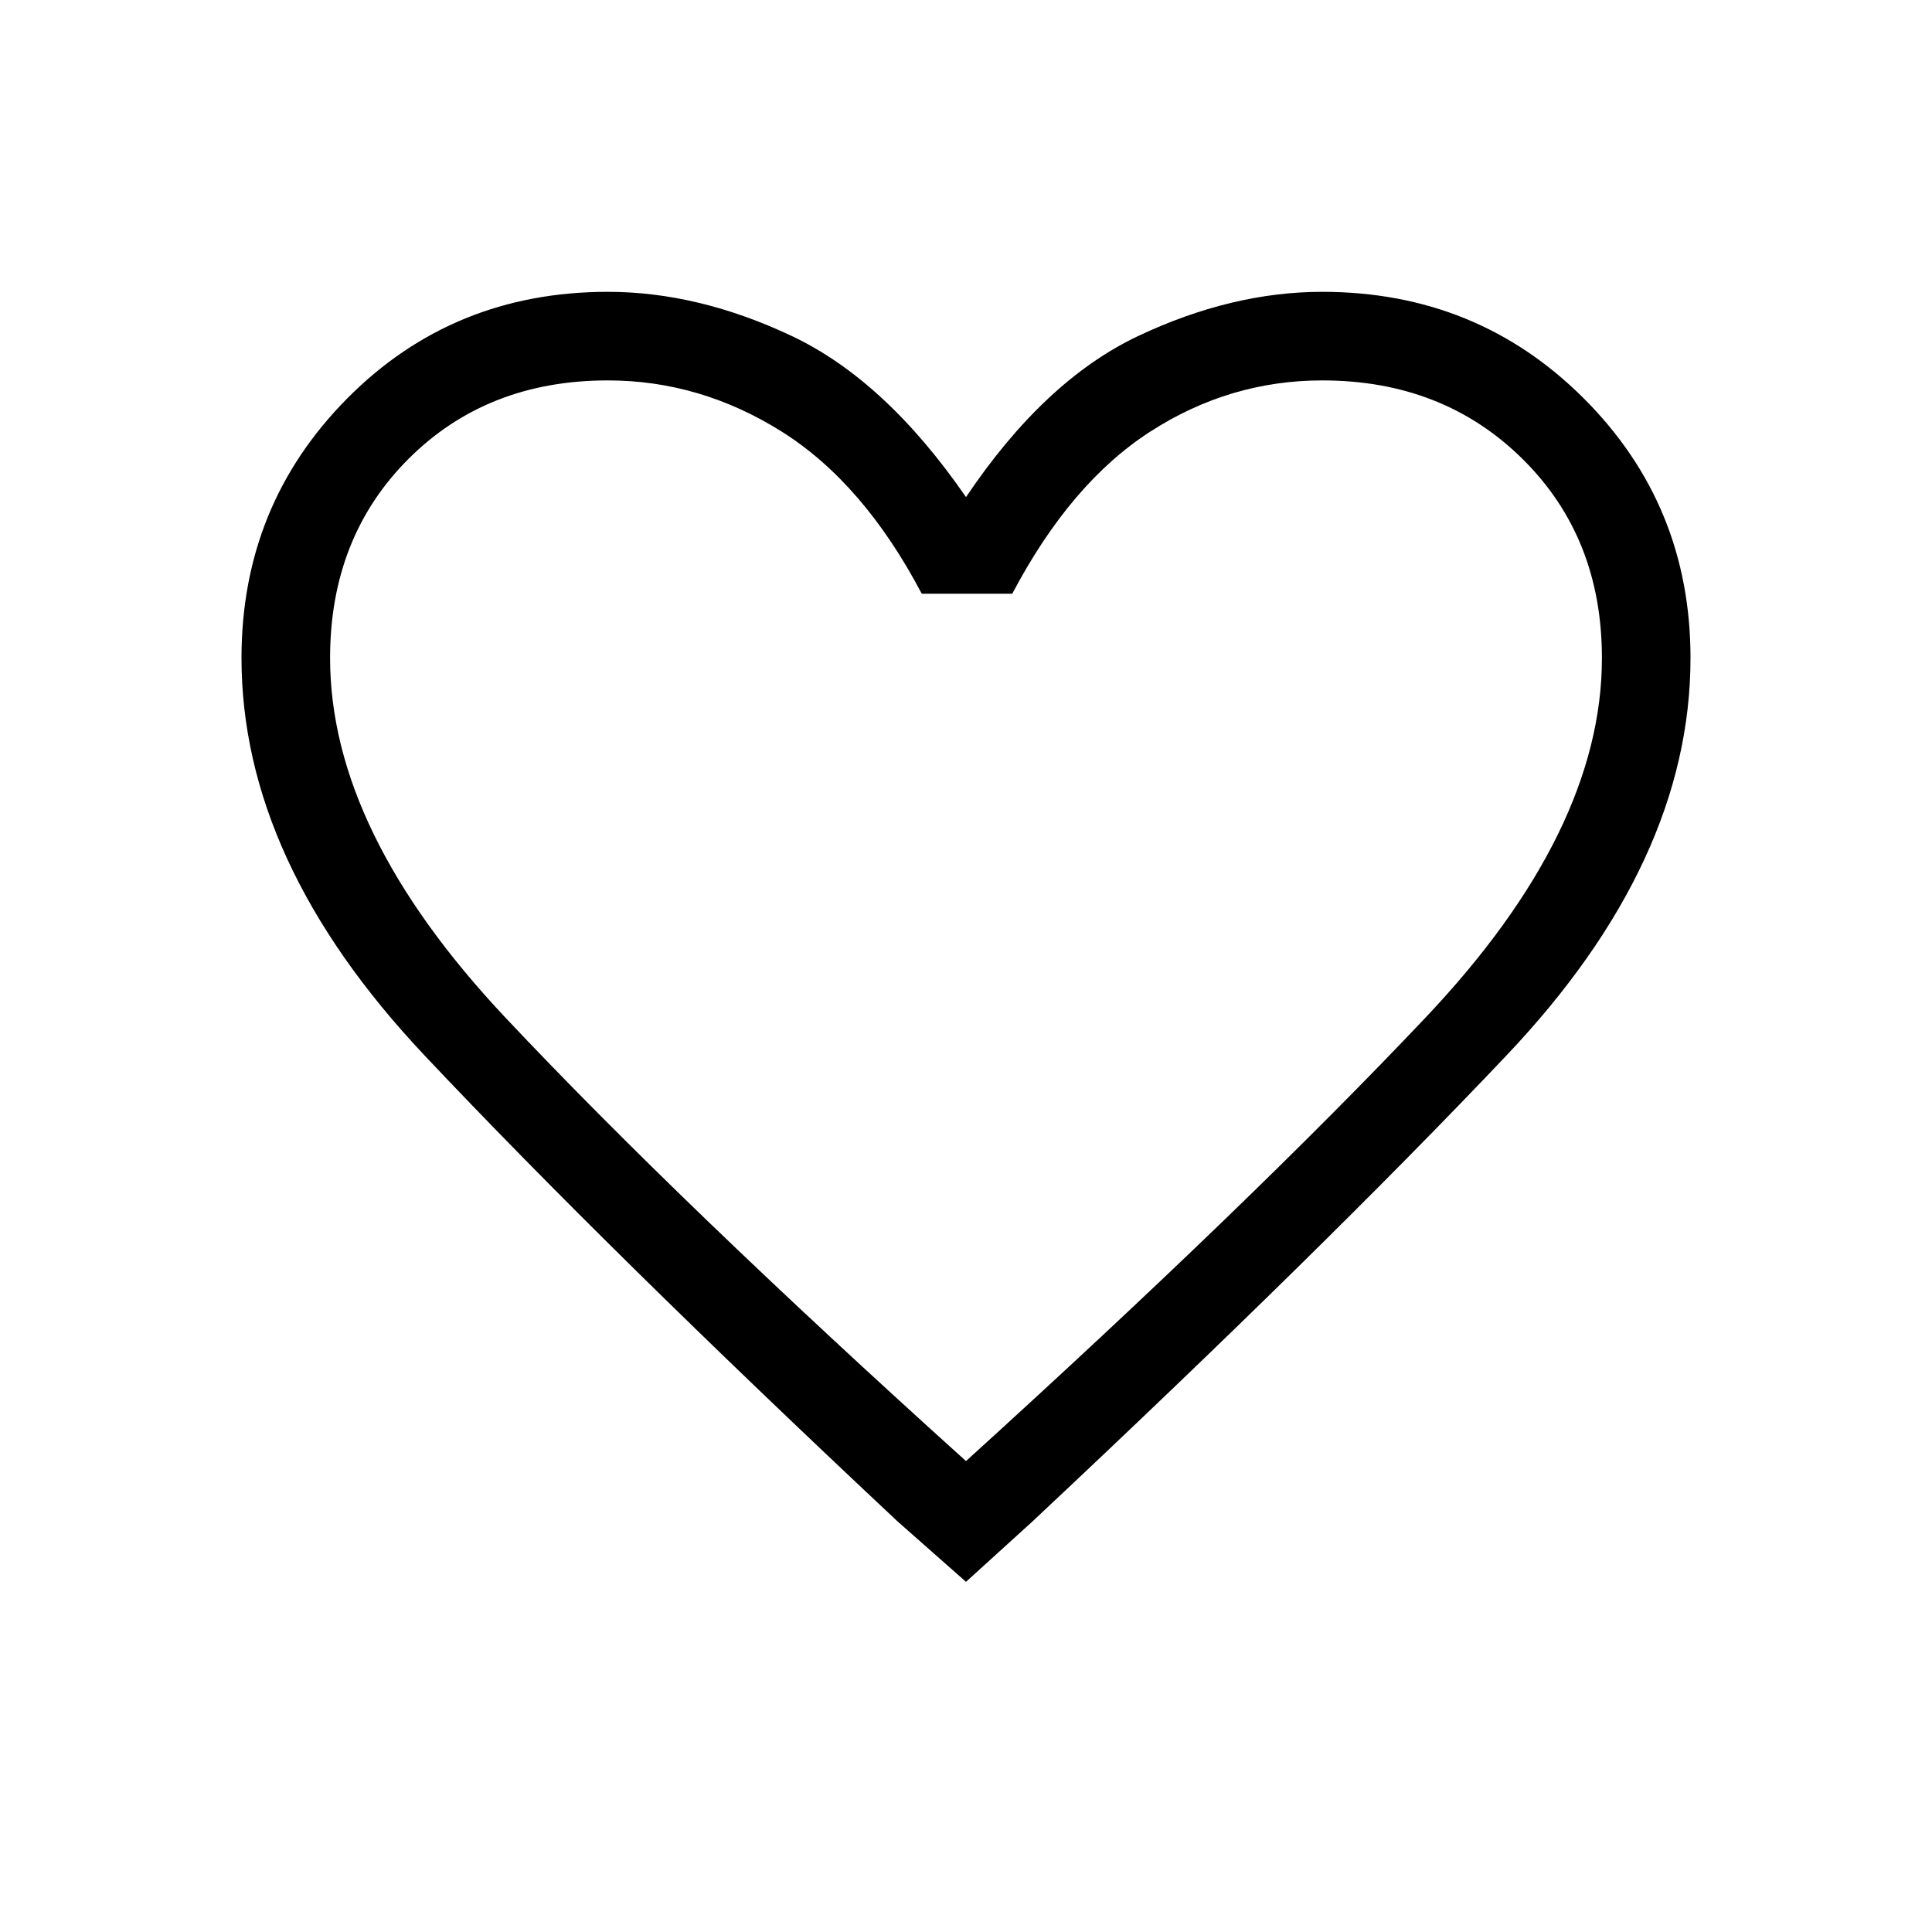 <svg xmlns="http://www.w3.org/2000/svg" height="20" width="20"><path d="M10 16.375 9.292 15.75Q6.292 12.938 4.396 10.927Q2.5 8.917 2.5 6.812Q2.5 5.229 3.594 4.125Q4.688 3.021 6.292 3.021Q7.229 3.021 8.198 3.479Q9.167 3.938 10 5.146Q10.812 3.938 11.781 3.479Q12.75 3.021 13.688 3.021Q15.292 3.021 16.396 4.125Q17.5 5.229 17.5 6.812Q17.5 8.917 15.594 10.927Q13.688 12.938 10.688 15.75ZM10 9.521Q10 9.521 10 9.521Q10 9.521 10 9.521Q10 9.521 10 9.521Q10 9.521 10 9.521Q10 9.521 10 9.521Q10 9.521 10 9.521Q10 9.521 10 9.521Q10 9.521 10 9.521Q10 9.521 10 9.521Q10 9.521 10 9.521Q10 9.521 10 9.521Q10 9.521 10 9.521ZM10 15.125Q12.938 12.458 14.76 10.531Q16.583 8.604 16.583 6.812Q16.583 5.562 15.76 4.75Q14.938 3.938 13.688 3.938Q12.729 3.938 11.906 4.469Q11.083 5 10.479 6.146H9.542Q8.938 5 8.094 4.469Q7.25 3.938 6.292 3.938Q5.042 3.938 4.229 4.75Q3.417 5.562 3.417 6.812Q3.417 8.604 5.229 10.531Q7.042 12.458 10 15.125Z"/></svg>